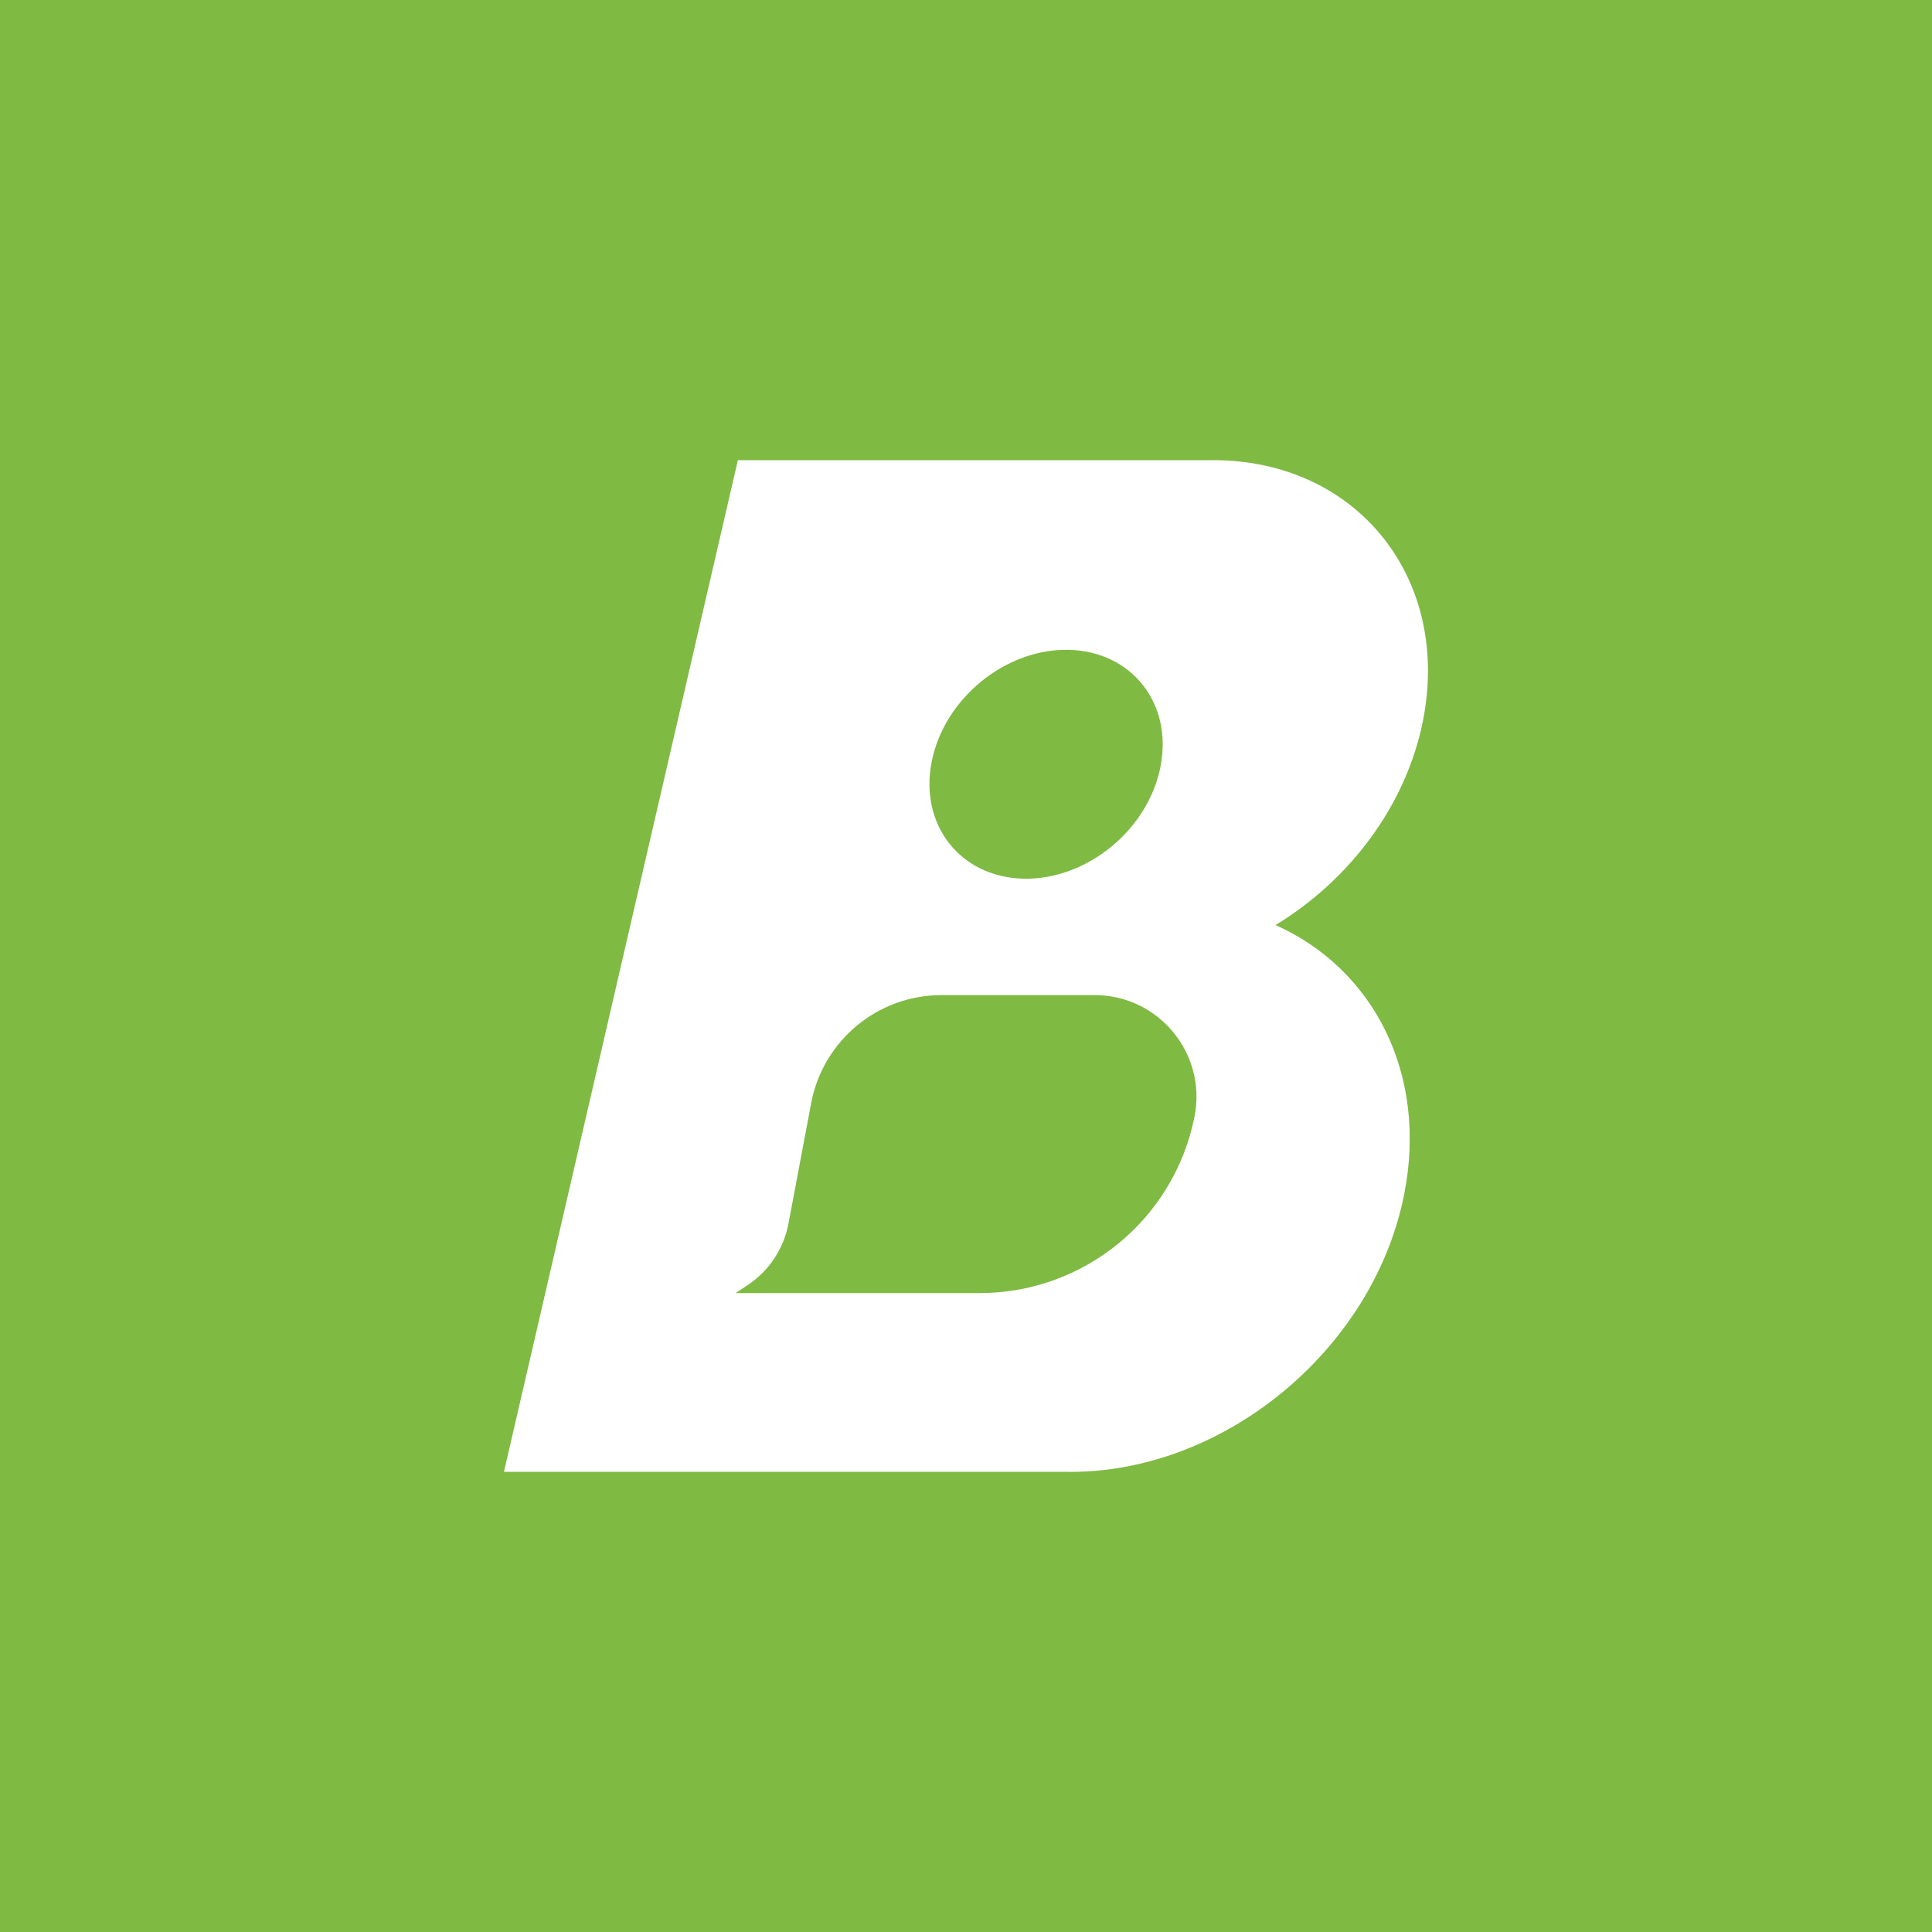 <?xml version="1.0" encoding="utf-8"?>
<!-- Generator: Adobe Illustrator 22.0.1, SVG Export Plug-In . SVG Version: 6.00 Build 0)  -->
<svg version="1.1" id="Layer_1" xmlns="http://www.w3.org/2000/svg" xmlns:xlink="http://www.w3.org/1999/xlink" x="0px" y="0px"
	 viewBox="0 0 1417.3 1417.3" style="enable-background:new 0 0 1417.3 1417.3;" xml:space="preserve">
<style type="text/css">
	.st0{fill:#7FBA43;}
	.st1{fill:#FFFFFF;}
</style>
<rect y="0" class="st0" width="1417.3" height="1417.3"/>
<path class="st1" d="M1043.9,528.6c20.4-103.1-46.6-188.6-149.7-191H541.3l-171.6,742.1l410.7,0c115.1,2.7,226.9-88.4,249.7-203.6
	c17.5-88.5-22.6-165.4-94.4-197.5C989.7,645.9,1031.5,591.2,1043.9,528.6z M683.5,558.7c9.2-46.4,54.2-83,100.5-82
	c46.4,1.1,76.5,39.5,67.3,85.9c-9.2,46.4-54.2,83-100.5,82C704.4,643.5,674.3,605.1,683.5,558.7z M876.3,819.1L876.3,819.1
	c-14.9,75.2-80.9,129.5-157.6,129.5H539.6l8.8-5.8c15.7-10.4,26.5-26.7,30-45.1l16.8-89.2c9-45.6,49-78.5,95.5-78.5H803
	C850.1,730,885.4,773,876.3,819.1z"/>
</svg>

